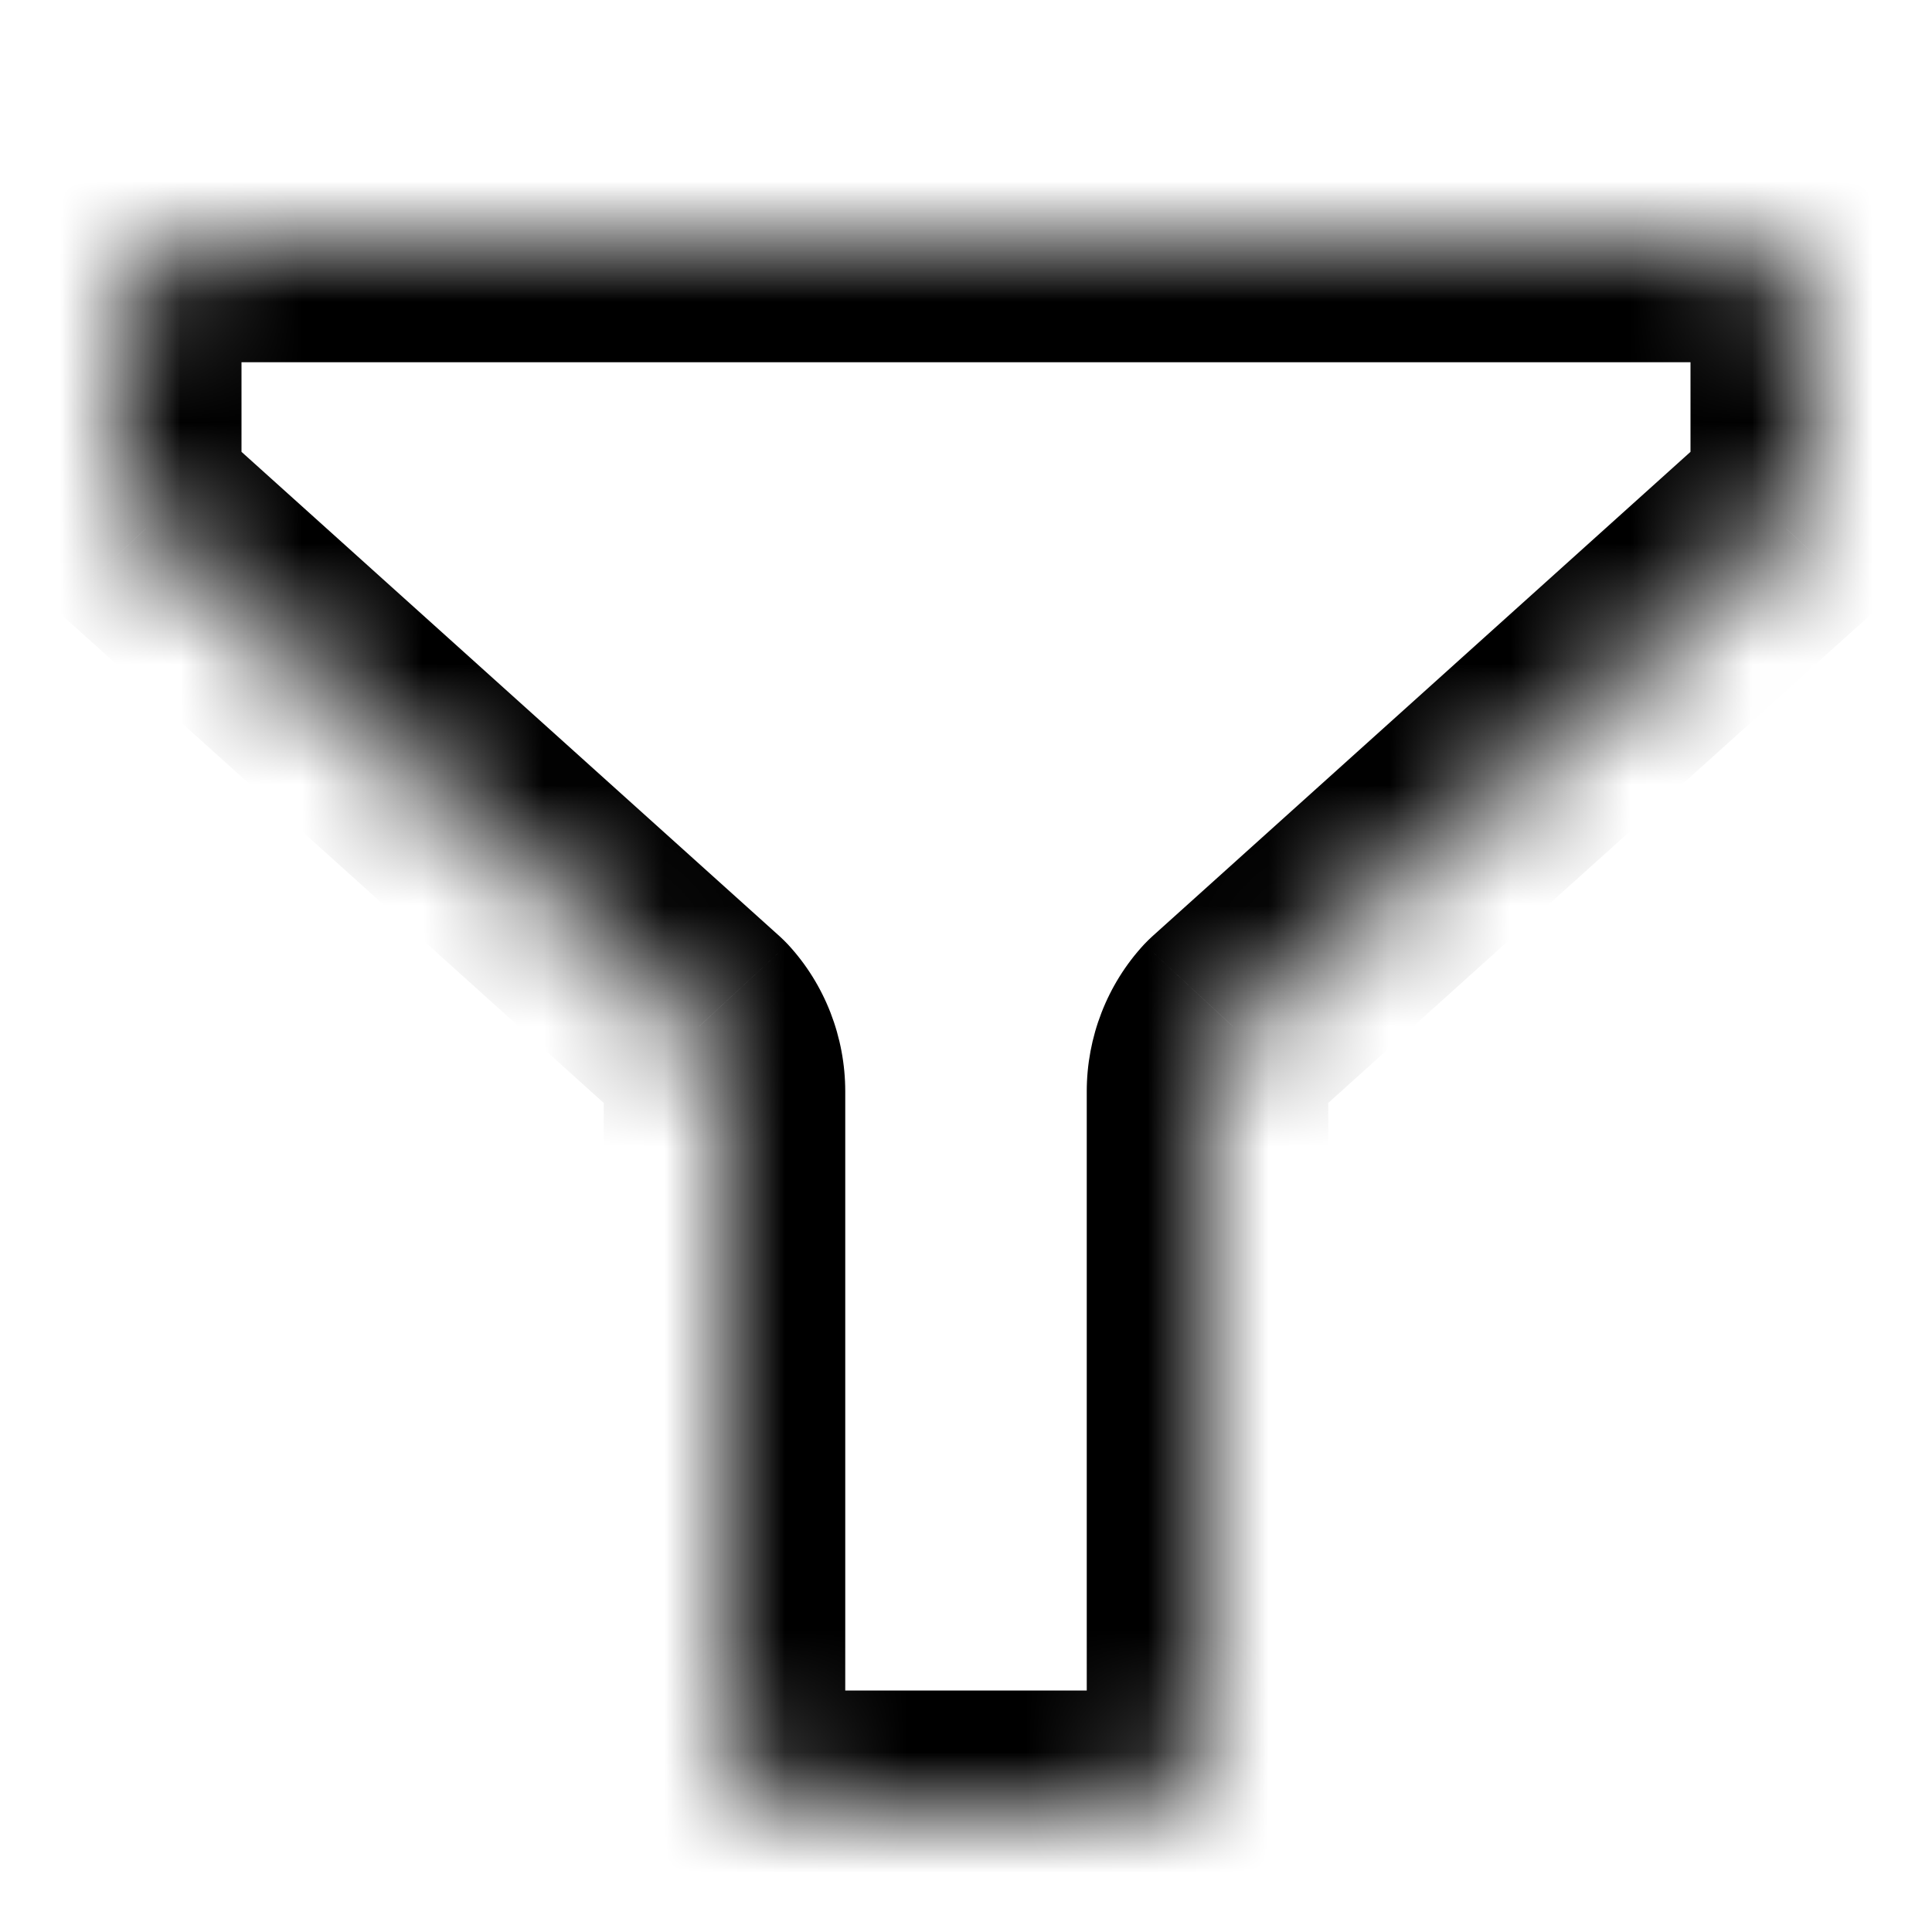 <svg viewBox="0 0 16 16" fill="none" xmlns="http://www.w3.org/2000/svg" width="1em" height="1em"><mask id="path-1-inside-1_2_57131" fill="currentColor"><path d="M15 2.778L15 3.837C15 4.038 14.925 4.231 14.79 4.376L10.21 8.5C10.075 8.645 10 8.838 10 9.039L10 14.222C10 14.652 9.664 15 9.25 15L6.75 15C6.336 15 6 14.652 6 14.222V9.039C6 8.838 5.925 8.645 5.79 8.5L1.21 4.376C1.075 4.231 1 4.038 1 3.837L1 2.778C1 2.348 1.336 2 1.75 2L14.25 2C14.664 2 15 2.348 15 2.778Z"/></mask><path d="M15 3.837L14 3.837V3.837L15 3.837ZM15 2.778L14 2.778V2.778L15 2.778ZM14.25 2L14.25 3H14.25L14.25 2ZM1.75 2L1.75 3H1.75L1.75 2ZM1 2.778L7.51019e-06 2.778V2.778L1 2.778ZM1 3.837L2 3.837V3.837L1 3.837ZM14.79 4.376L15.46 5.119C15.482 5.099 15.503 5.078 15.524 5.056L14.79 4.376ZM10.21 8.5L9.54 7.757C9.518 7.777 9.497 7.798 9.476 7.82L10.21 8.5ZM5.79 8.5L6.524 7.82C6.503 7.798 6.482 7.777 6.46 7.757L5.79 8.5ZM1.21 4.376L0.476 5.056C0.497 5.078 0.518 5.099 0.54 5.119L1.21 4.376ZM10 9.039L9 9.039V9.039H10ZM10 14.222H9V14.222L10 14.222ZM9.25 15L9.25 14H9.25L9.25 15ZM6.75 15L6.75 16H6.75L6.75 15ZM6 14.222L7 14.222V14.222H6ZM16 3.837L16 2.778L14 2.778L14 3.837L16 3.837ZM14.25 1L1.75 1L1.75 3L14.25 3L14.25 1ZM7.51019e-06 2.778L0 3.837L2 3.837L2 2.778L7.51019e-06 2.778ZM14.121 3.633L9.54 7.757L10.879 9.243L15.46 5.119L14.121 3.633ZM6.46 7.757L1.879 3.633L0.54 5.119L5.121 9.243L6.46 7.757ZM9 9.039L9 14.222H11L11 9.039H9ZM9.25 14L6.75 14L6.75 16L9.25 16L9.25 14ZM7 14.222V9.039H5V14.222H7ZM6.75 14C6.922 14 7 14.134 7 14.222L5 14.222C5 15.169 5.75 16 6.75 16L6.75 14ZM9 14.222C9 14.134 9.078 14 9.25 14L9.25 16C10.251 16 11 15.169 11 14.222L9 14.222ZM5.057 9.18C5.017 9.137 5 9.086 5 9.039H7C7 8.591 6.833 8.153 6.524 7.82L5.057 9.18ZM9.476 7.82C9.167 8.153 9 8.591 9 9.039L11 9.039C11 9.086 10.983 9.137 10.943 9.18L9.476 7.82ZM1.75 1C0.75 1 1.43051e-05 1.831 7.51019e-06 2.778L2 2.778C2 2.866 1.922 3 1.75 3L1.75 1ZM16 2.778C16 1.831 15.251 1 14.25 1L14.25 3C14.078 3 14 2.866 14 2.778L16 2.778ZM14 3.837C14 3.79 14.017 3.739 14.057 3.696L15.524 5.056C15.833 4.723 16 4.285 16 3.837L14 3.837ZM0 3.837C-3.57628e-06 4.285 0.167 4.723 0.476 5.056L1.943 3.696C1.983 3.739 2 3.79 2 3.837L0 3.837Z" fill="currentColor" mask="url(#path-1-inside-1_2_57131)"/></svg>
